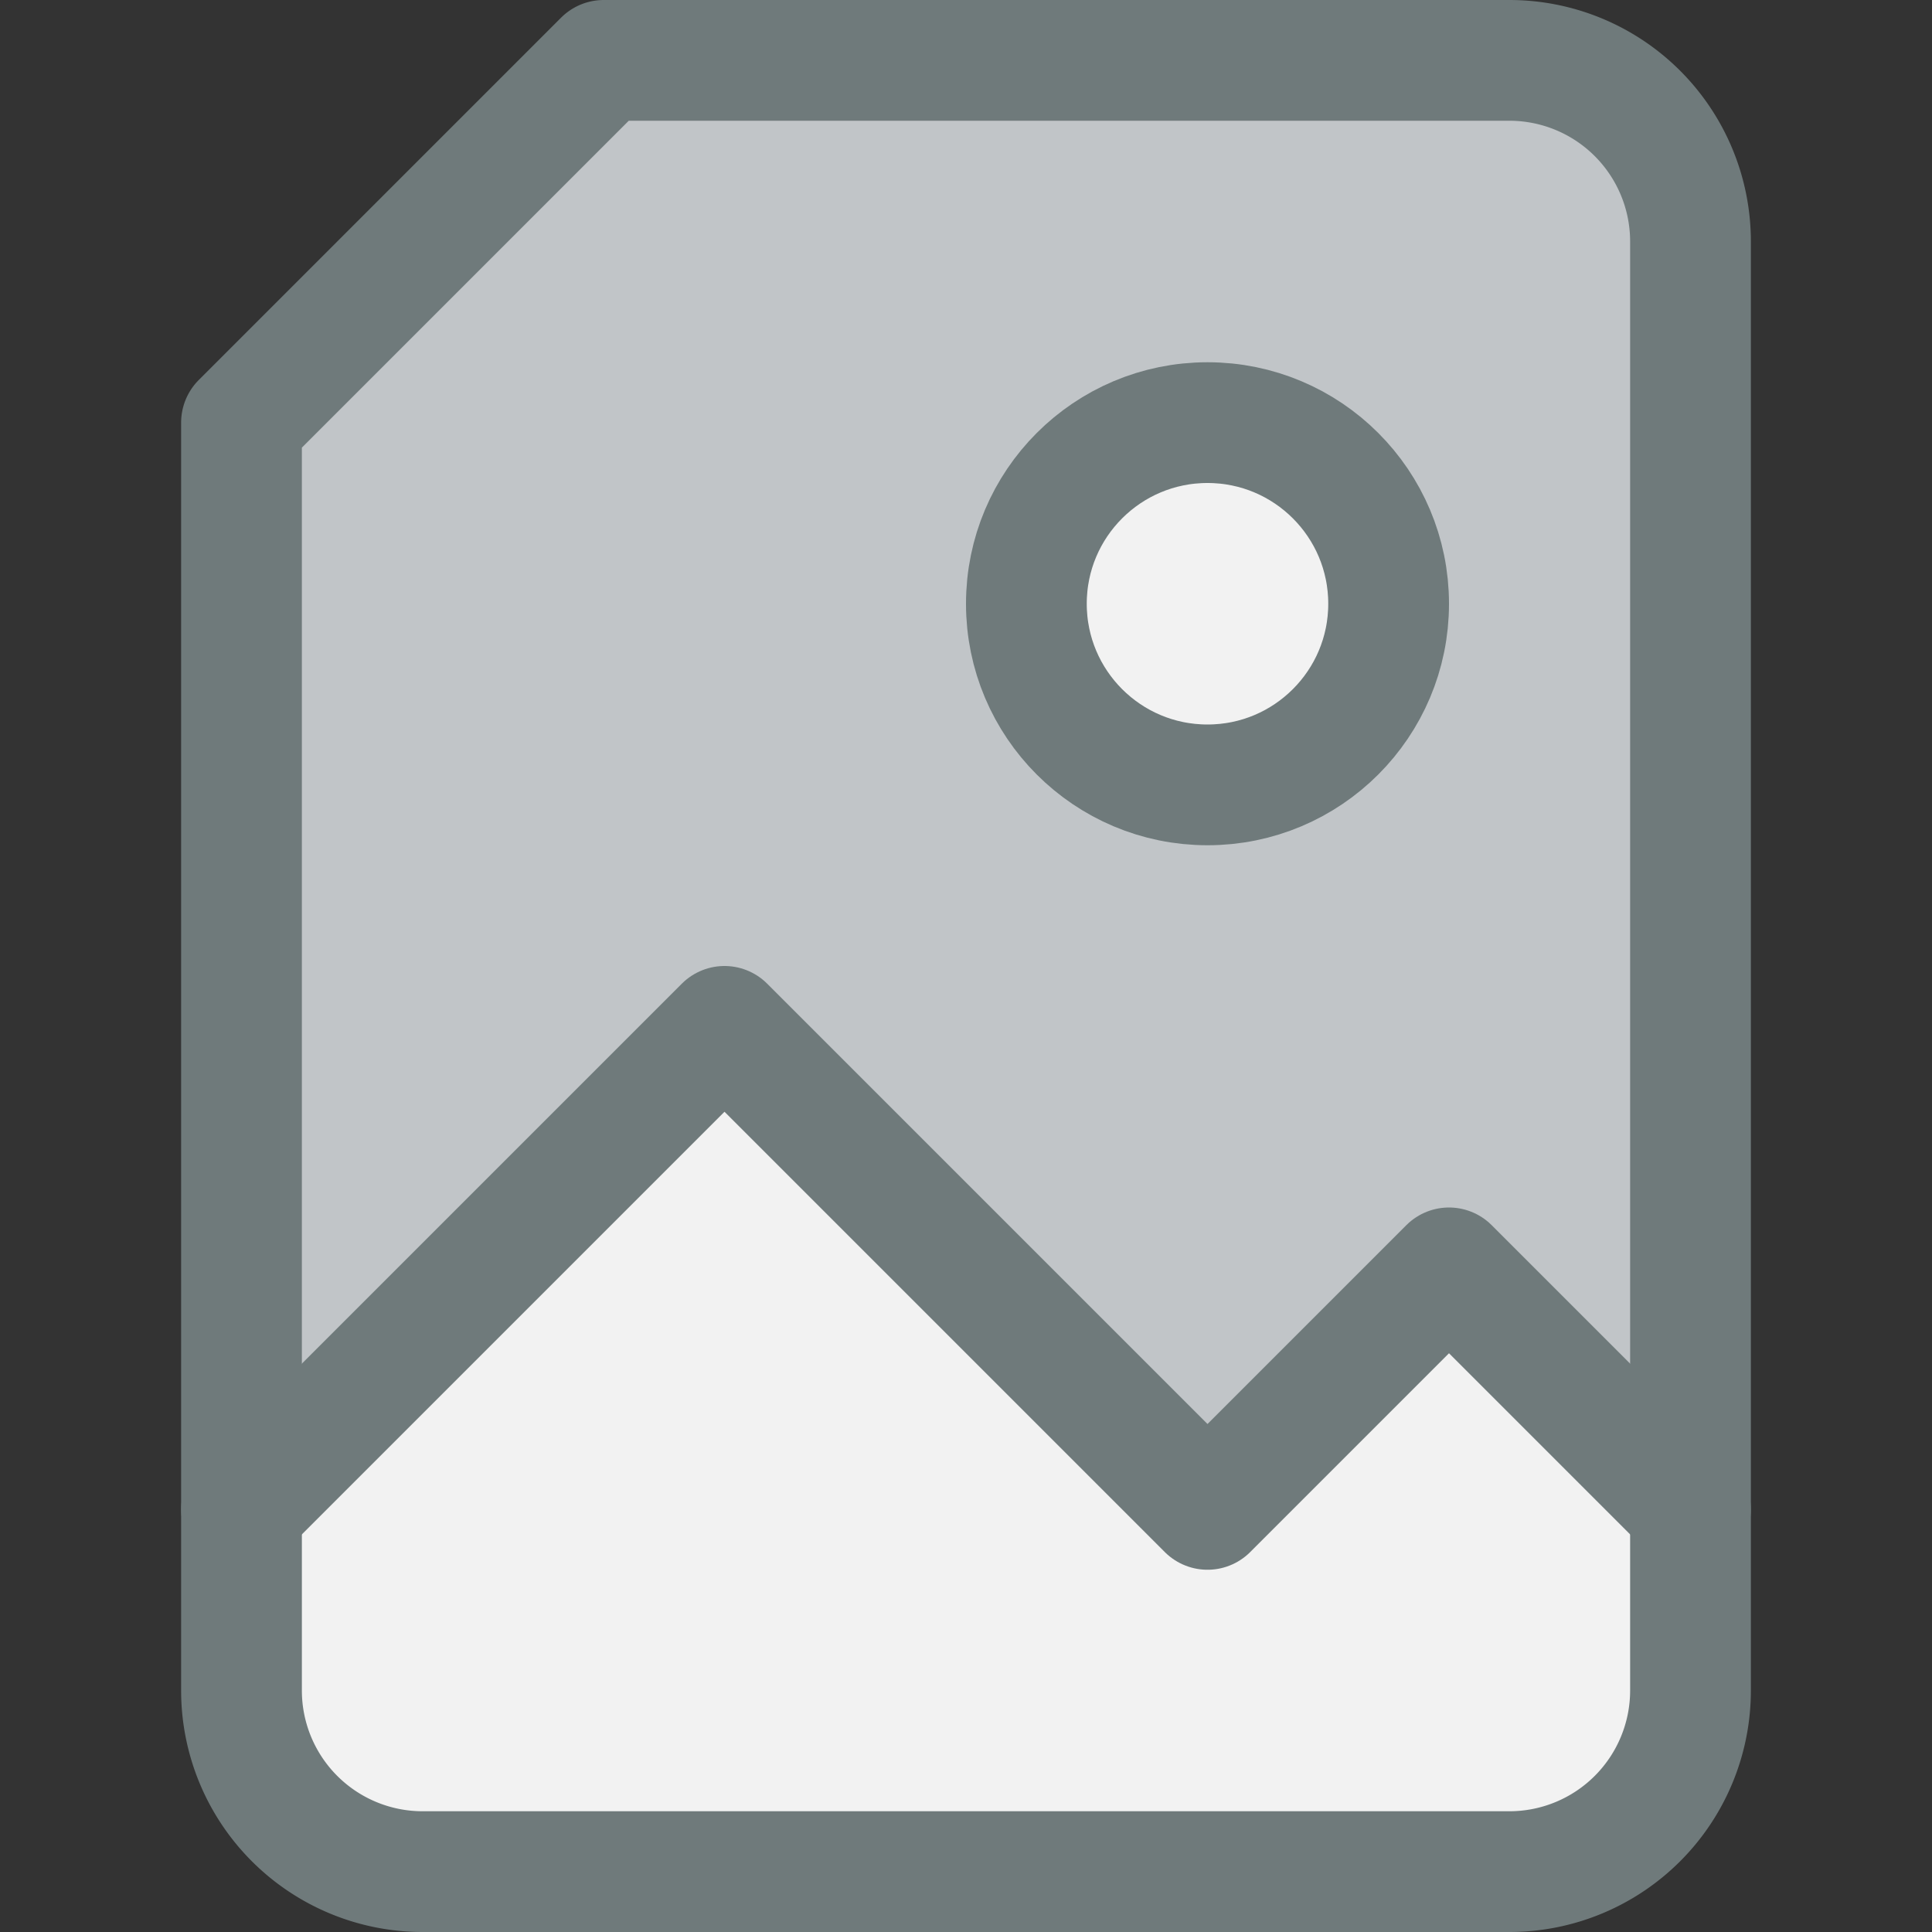<svg xmlns="http://www.w3.org/2000/svg" viewBox="0 0 32 32"><rect x="0" y="0" width="32" height="32" fill="#333333" stroke="none"/><title>6-File</title><g id="_6-File" data-name="6-File"><circle cx="20" cy="10" r="3" style="fill:#f2f2f2"/><path d="M28,4V25l-4-4-4,4-8-8L4,25V7l6-6H25A3,3,0,0,1,28,4Zm-5,6a3,3,0,1,0-3,3A3,3,0,0,0,23,10Z" style="fill:#c1c5c8"/><path d="M28,25v3a3,3,0,0,1-3,3H7a3,3,0,0,1-3-3V25l8-8,8,8,4-4Z" style="fill:#f2f2f2"/><path d="M28,25V4a3,3,0,0,0-3-3H10L4,7V28a3,3,0,0,0,3,3H25a3,3,0,0,0,3-3Z" style="fill:none;stroke:#6f7a7b;stroke-linecap:round;stroke-linejoin:round;stroke-width:2px"/><polyline points="4 25 12 17 20 25 24 21 28 25" style="fill:none;stroke:#6f7a7b;stroke-linecap:round;stroke-linejoin:round;stroke-width:2px"/><circle cx="20" cy="10" r="3" style="fill:none;stroke:#6f7a7b;stroke-linecap:round;stroke-linejoin:round;stroke-width:2px"/></g></svg>
